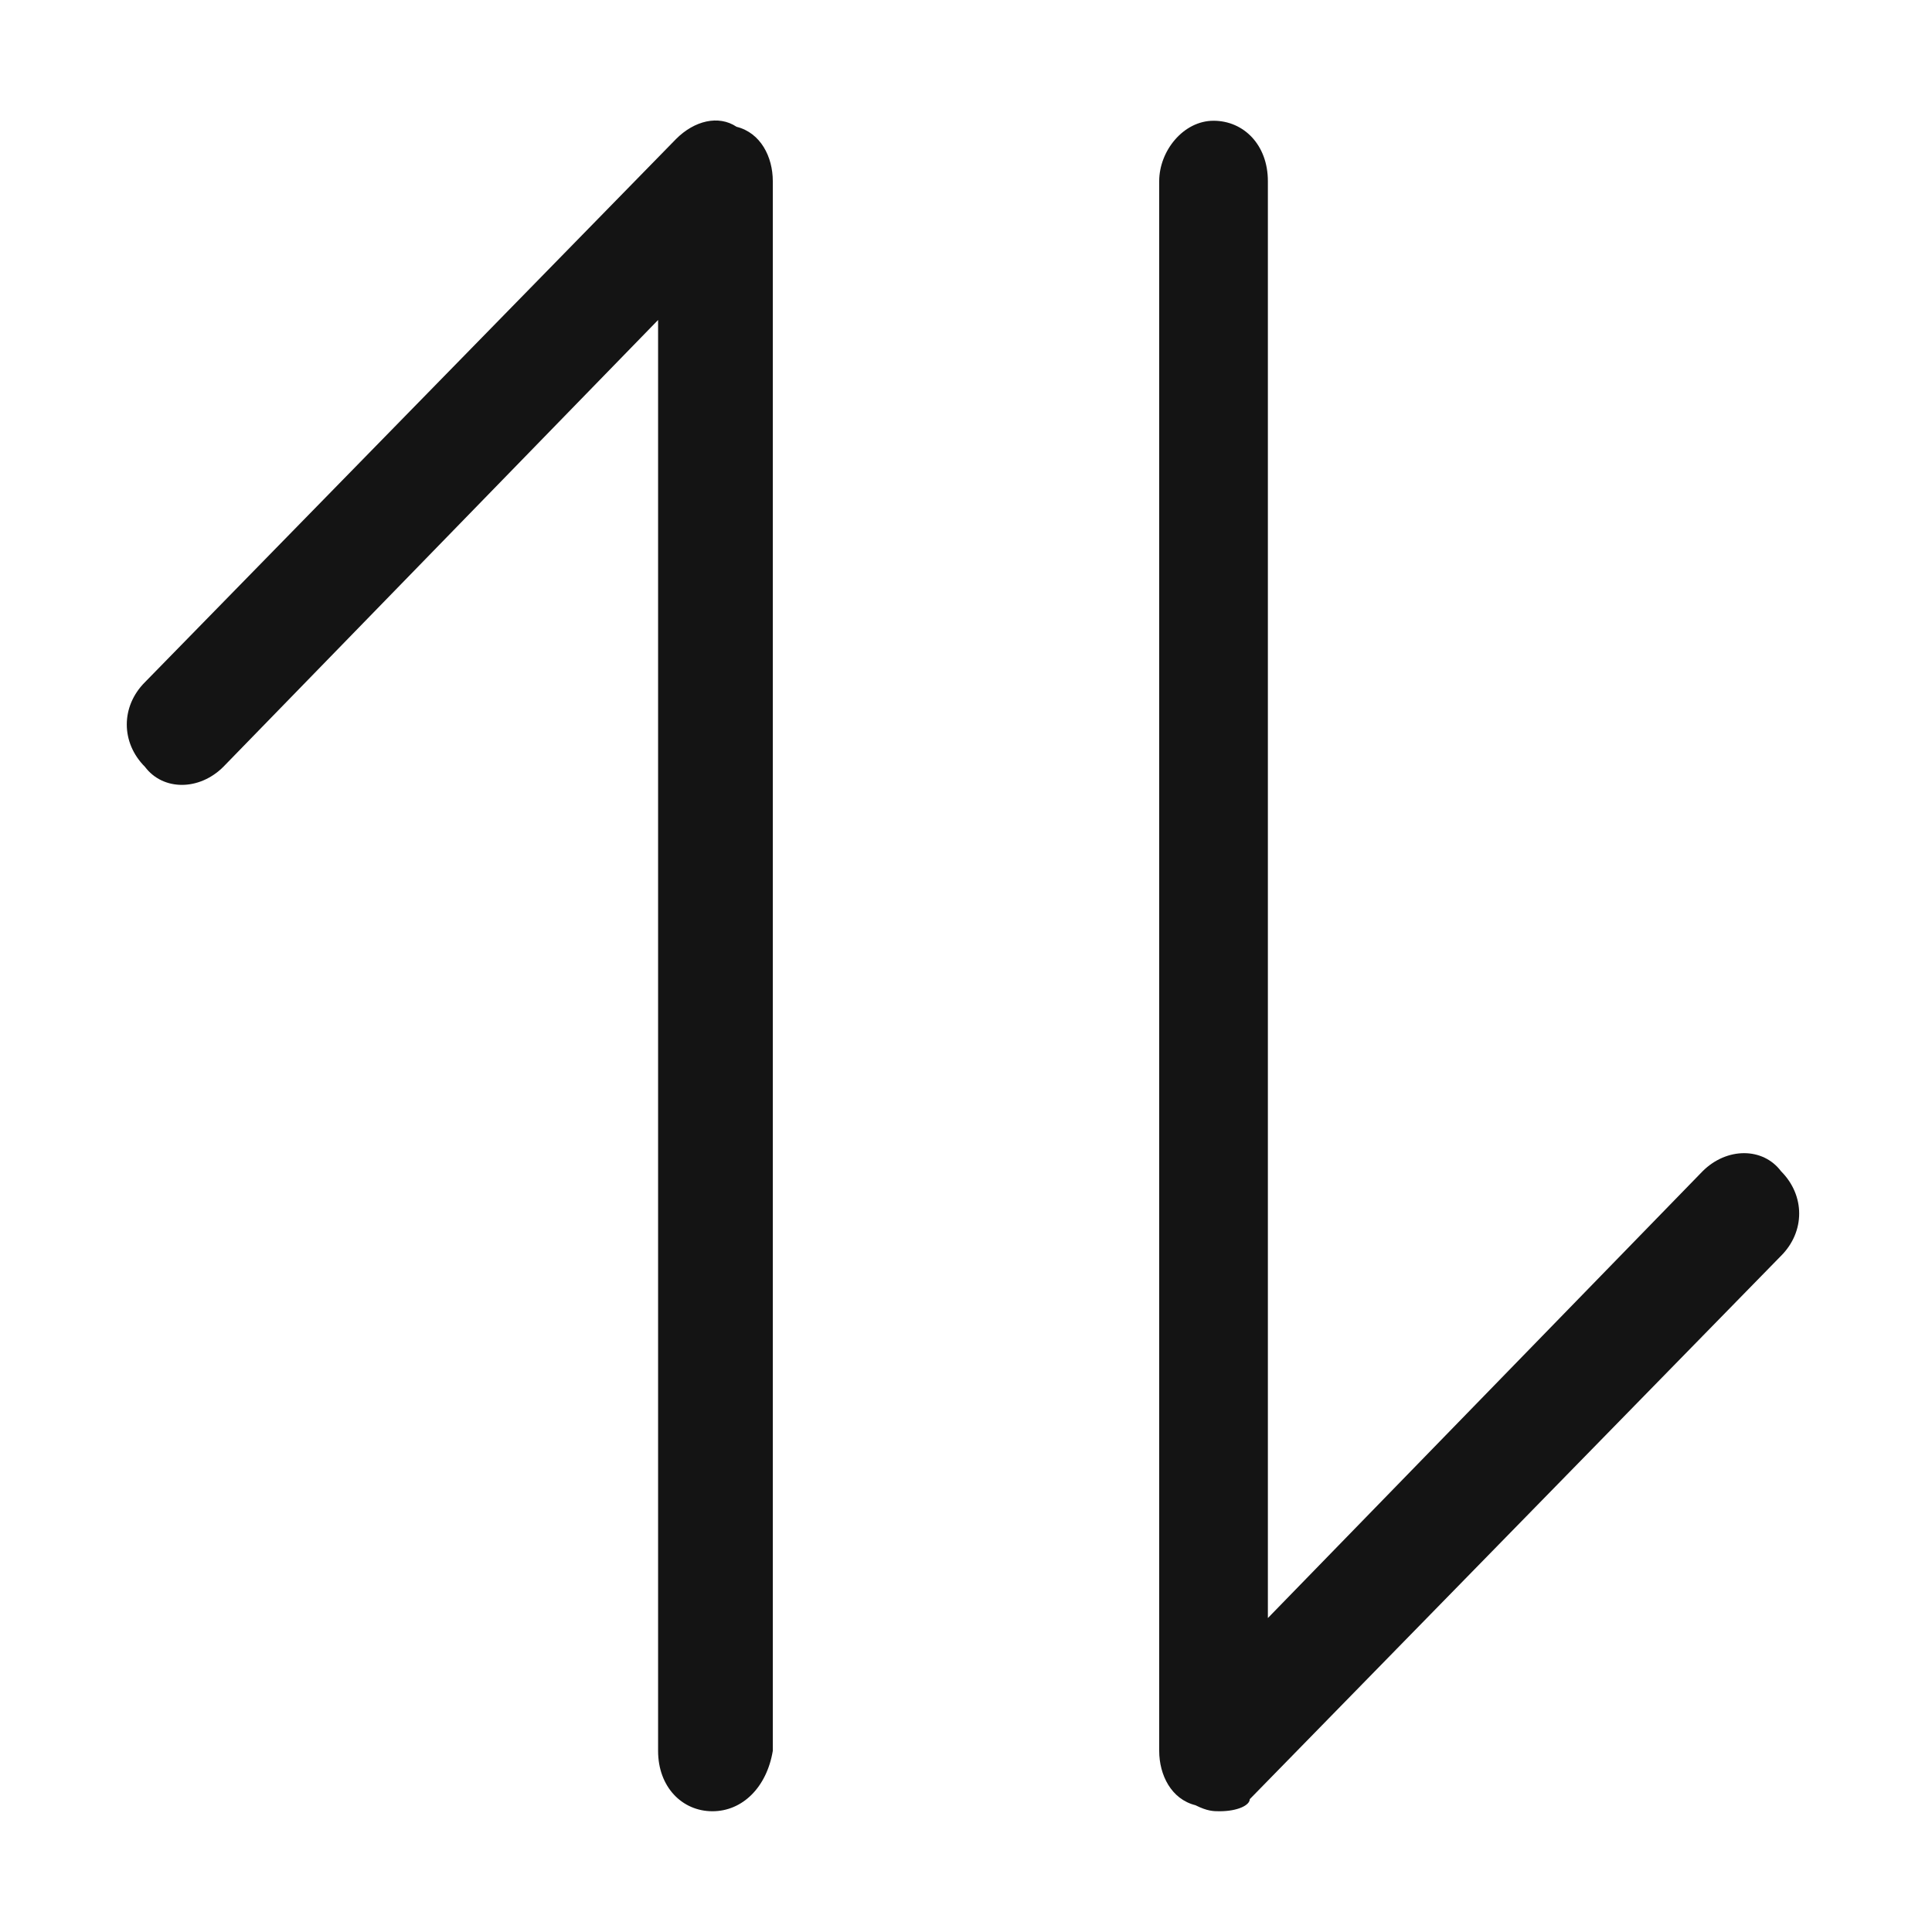 <?xml version="1.0" standalone="no"?><!DOCTYPE svg PUBLIC "-//W3C//DTD SVG 1.1//EN" "http://www.w3.org/Graphics/SVG/1.1/DTD/svg11.dtd"><svg t="1751593011683" class="icon" viewBox="0 0 1024 1024" version="1.1" xmlns="http://www.w3.org/2000/svg" p-id="16064" xmlns:xlink="http://www.w3.org/1999/xlink" width="256" height="256"><path d="M377.6 960c-16 0-28.8-12.8-28.8-32V169.6l-230.4 236.8c-12.8 12.8-32 12.8-41.6 0-12.8-12.8-12.8-32 0-44.8l281.6-288c9.6-9.6 22.4-12.8 32-6.4 12.8 3.2 19.2 16 19.2 28.8v832c-3.2 19.2-16 32-32 32z m268.8 0c-3.2 0-6.4 0-12.8-3.2-12.8-3.2-19.2-16-19.2-28.8V96c0-16 12.8-32 28.8-32s28.8 12.8 28.8 32v761.6l230.4-236.8c12.8-12.8 32-12.8 41.6 0 12.8 12.8 12.8 32 0 44.8l-281.6 288c0 3.2-6.4 6.4-16 6.4z" fill="#141414" p-id="16065"></path></svg>